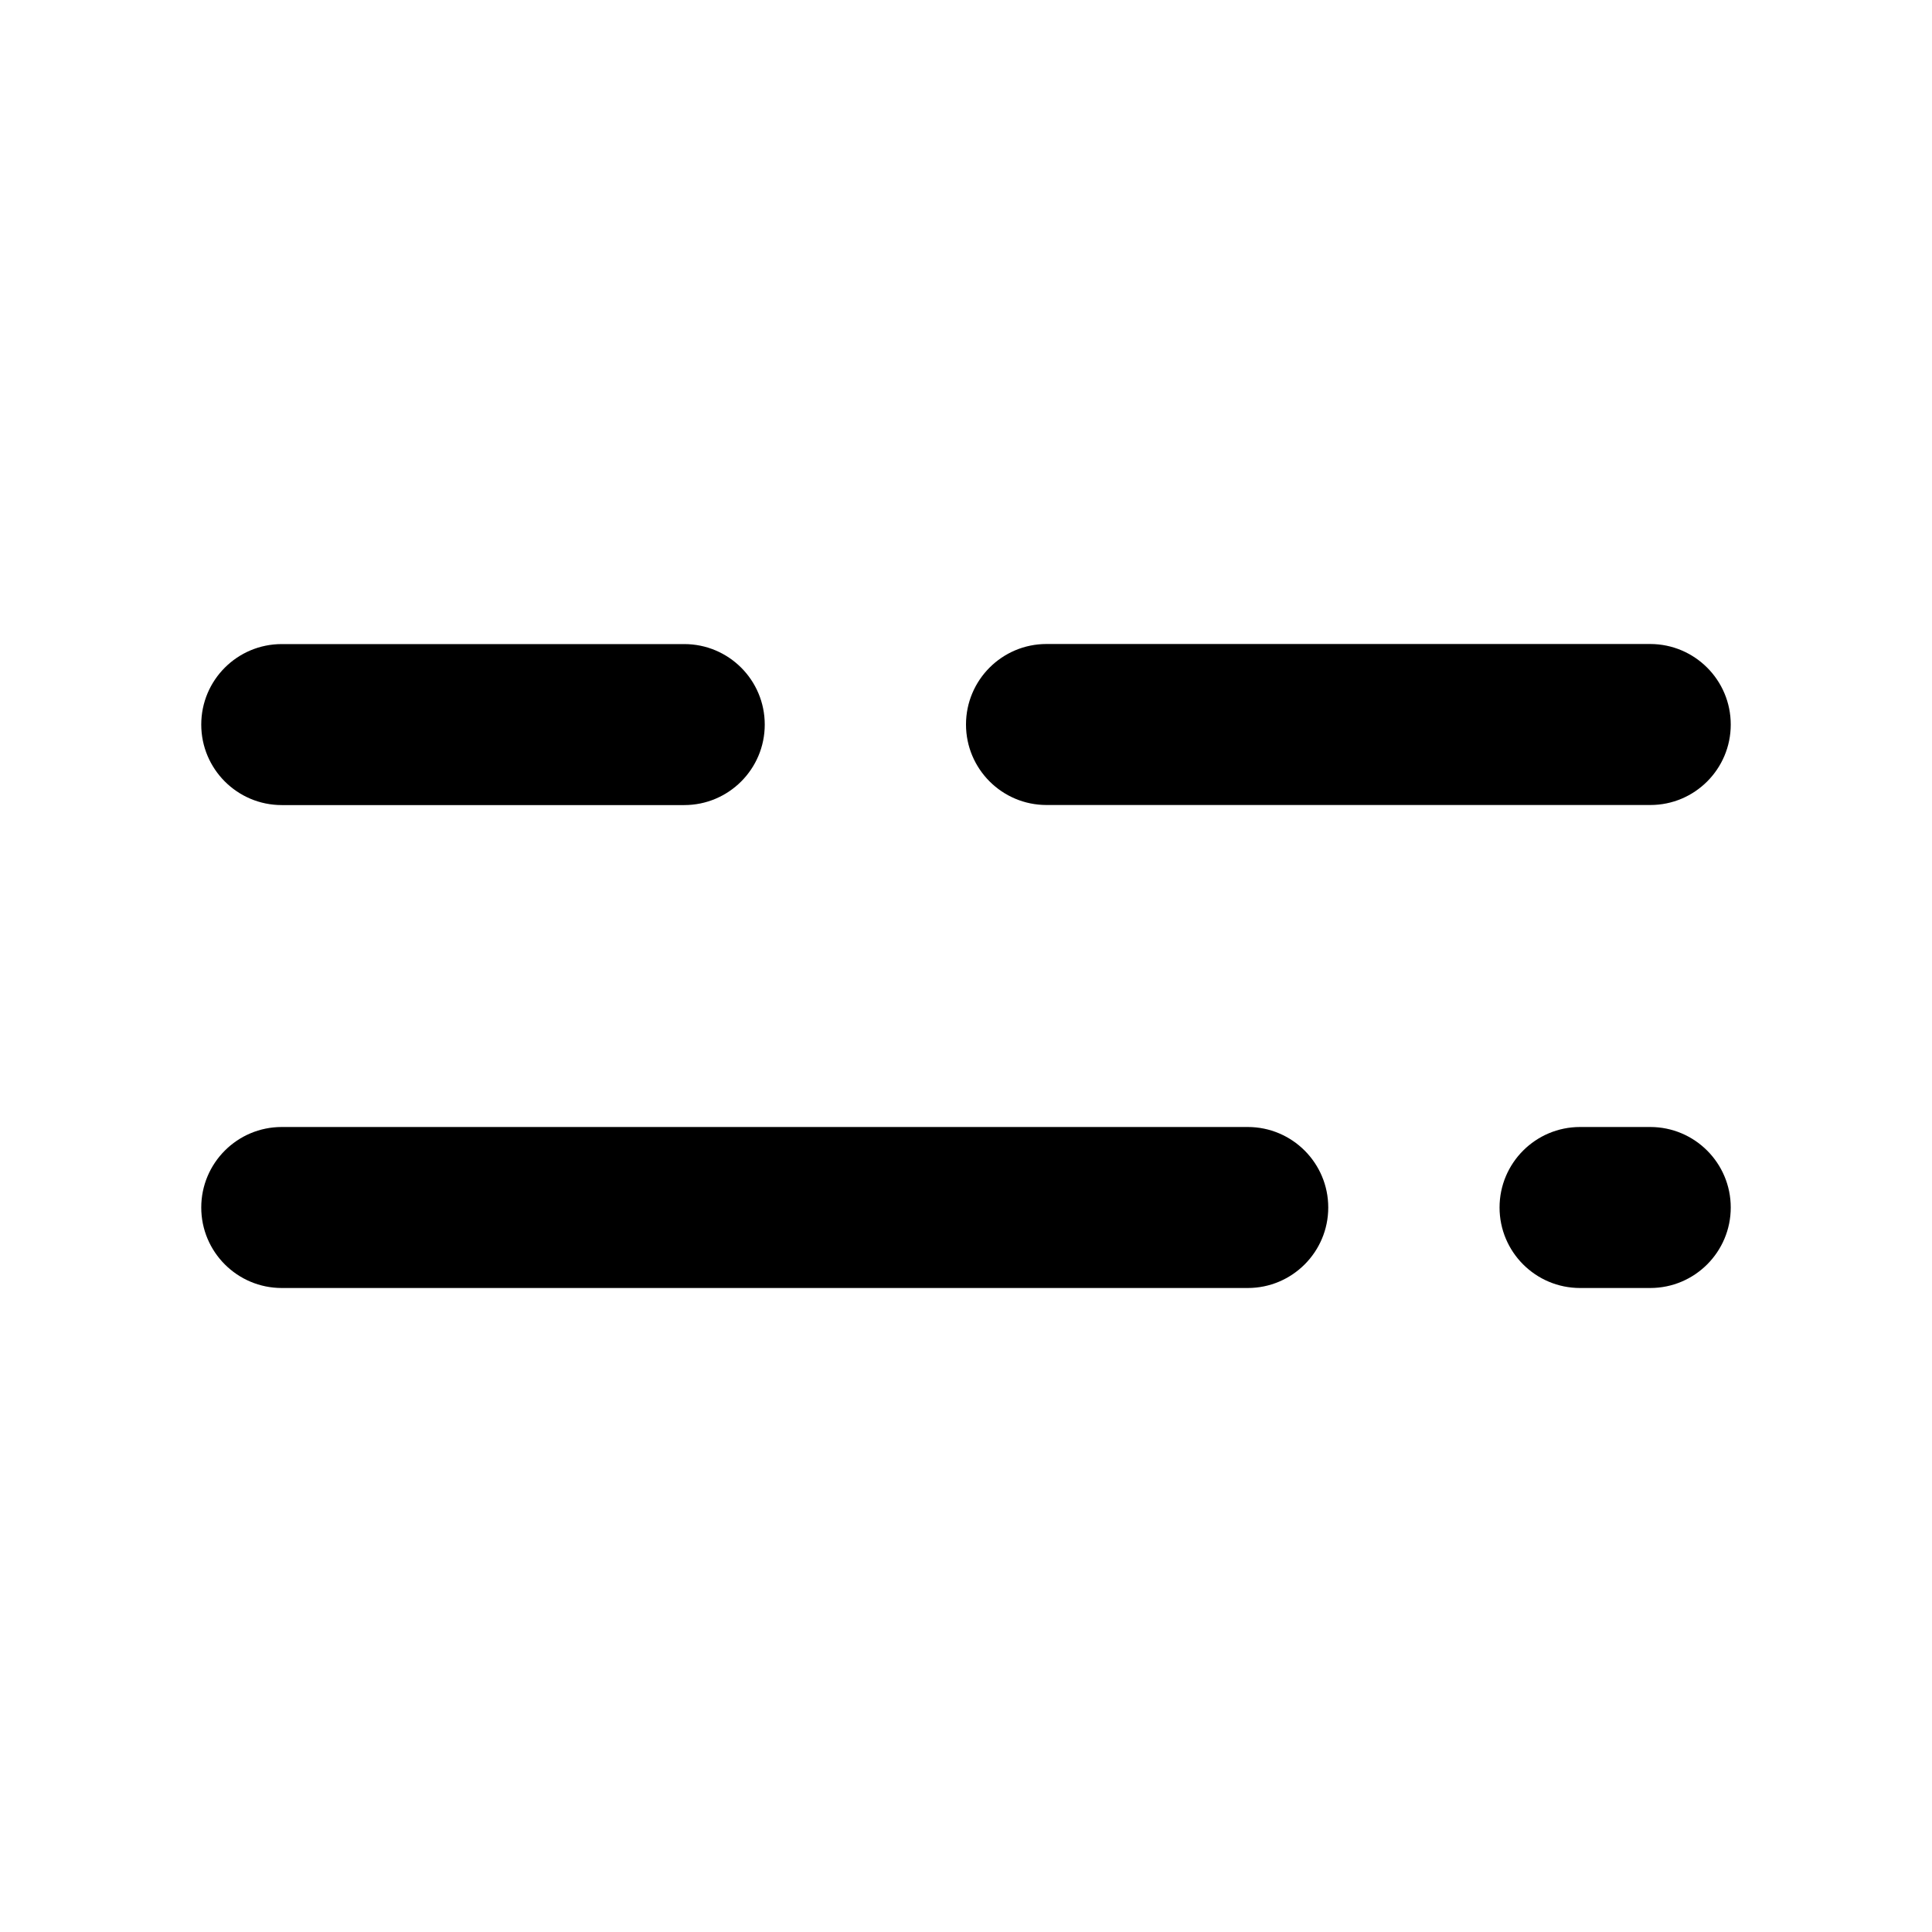 <svg xmlns="http://www.w3.org/2000/svg" width="24" height="24" viewBox="0 0 24 24">
  <path d="M3.5,10.001 C2.948,10.001 2.5,9.553 2.5,9.001 C2.5,8.448 2.948,8.001 3.5,8.001 L8.5,8.001 C9.052,8.001 9.5,8.448 9.5,9.001 C9.5,9.553 9.052,10.001 8.5,10.001 L3.5,10.001 Z M13,10 C12.448,10 12,9.552 12,9 C12,8.448 12.448,8 13,8 L20.5,8 C21.052,8.001 21.5,8.448 21.5,9.001 C21.5,9.553 21.052,10.001 20.5,10 L13,10 Z M3.5,16 C2.948,16 2.5,15.552 2.5,15 C2.5,14.448 2.948,14 3.5,14 L15.5,14 C16.052,14 16.5,14.448 16.5,15 C16.5,15.552 16.052,16 15.5,16 L3.5,16 Z M19.628,16 C19.076,16 18.628,15.552 18.628,15 C18.628,14.448 19.076,14 19.628,14 L20.5,14 C21.052,14 21.5,14.448 21.5,15 C21.5,15.552 21.052,16 20.5,16 L19.628,16 Z"/>
</svg>
